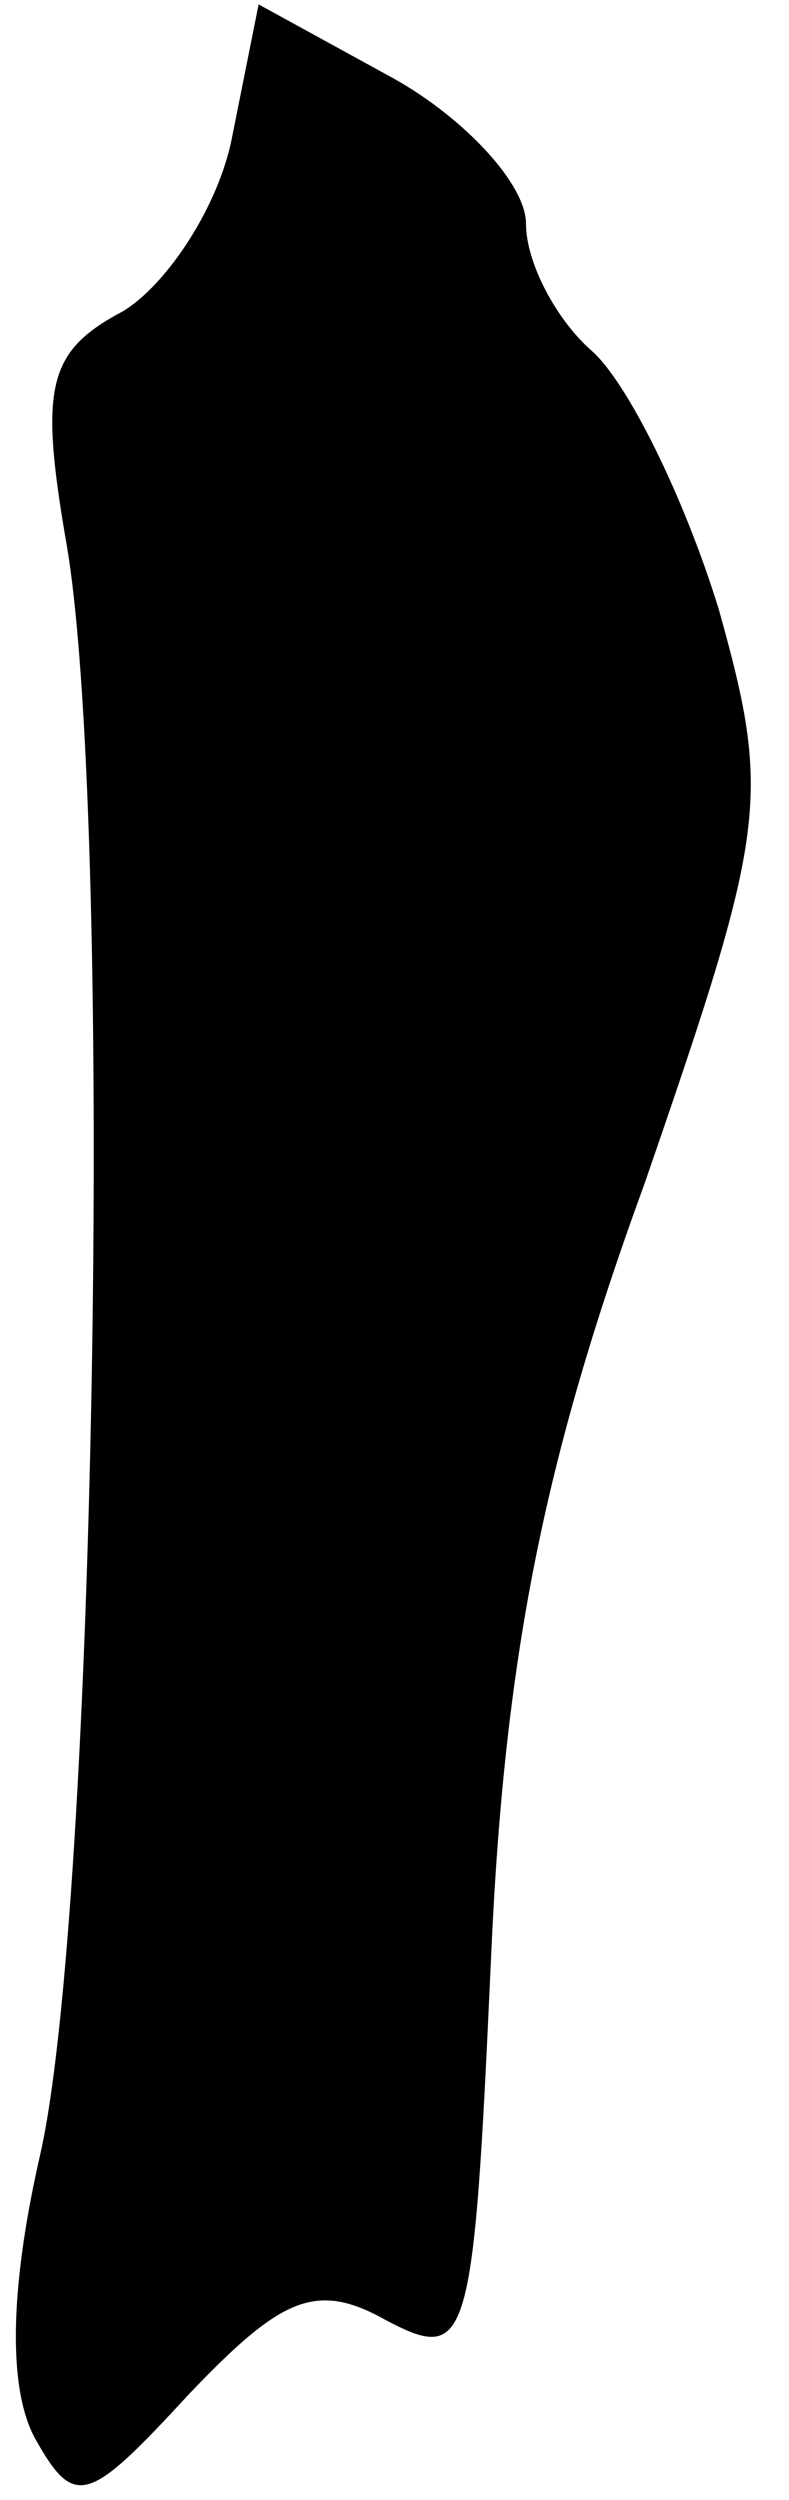 <?xml version="1.0" standalone="no"?>
<!DOCTYPE svg PUBLIC "-//W3C//DTD SVG 20010904//EN"
 "http://www.w3.org/TR/2001/REC-SVG-20010904/DTD/svg10.dtd">
<svg version="1.0" xmlns="http://www.w3.org/2000/svg"
 width="18pt" height="57pt" viewBox="0 0 18 57"
 preserveAspectRatio="xMidYMid meet">
<g transform="translate(0,57) scale(0.1,-0.1)"
fill="#000000" stroke="none">
<path fill="#000000" stroke="none" d="M53 539 c-3 -16 -15 -34 -25 -40 -17
-9 -19 -17 -13 -52 11 -61 7 -314 -6 -369 -7 -31 -7 -53 -1 -64 9 -16 12 -15
35 10 21 22 29 26 45 17 19 -10 20 -6 24 82 3 69 12 114 35 177 28 81 29 88
17 131 -8 26 -21 52 -29 59 -8 7 -15 20 -15 29 0 9 -14 24 -30 33 l-31 17 -6
-30z"/>
</g>
</svg>
